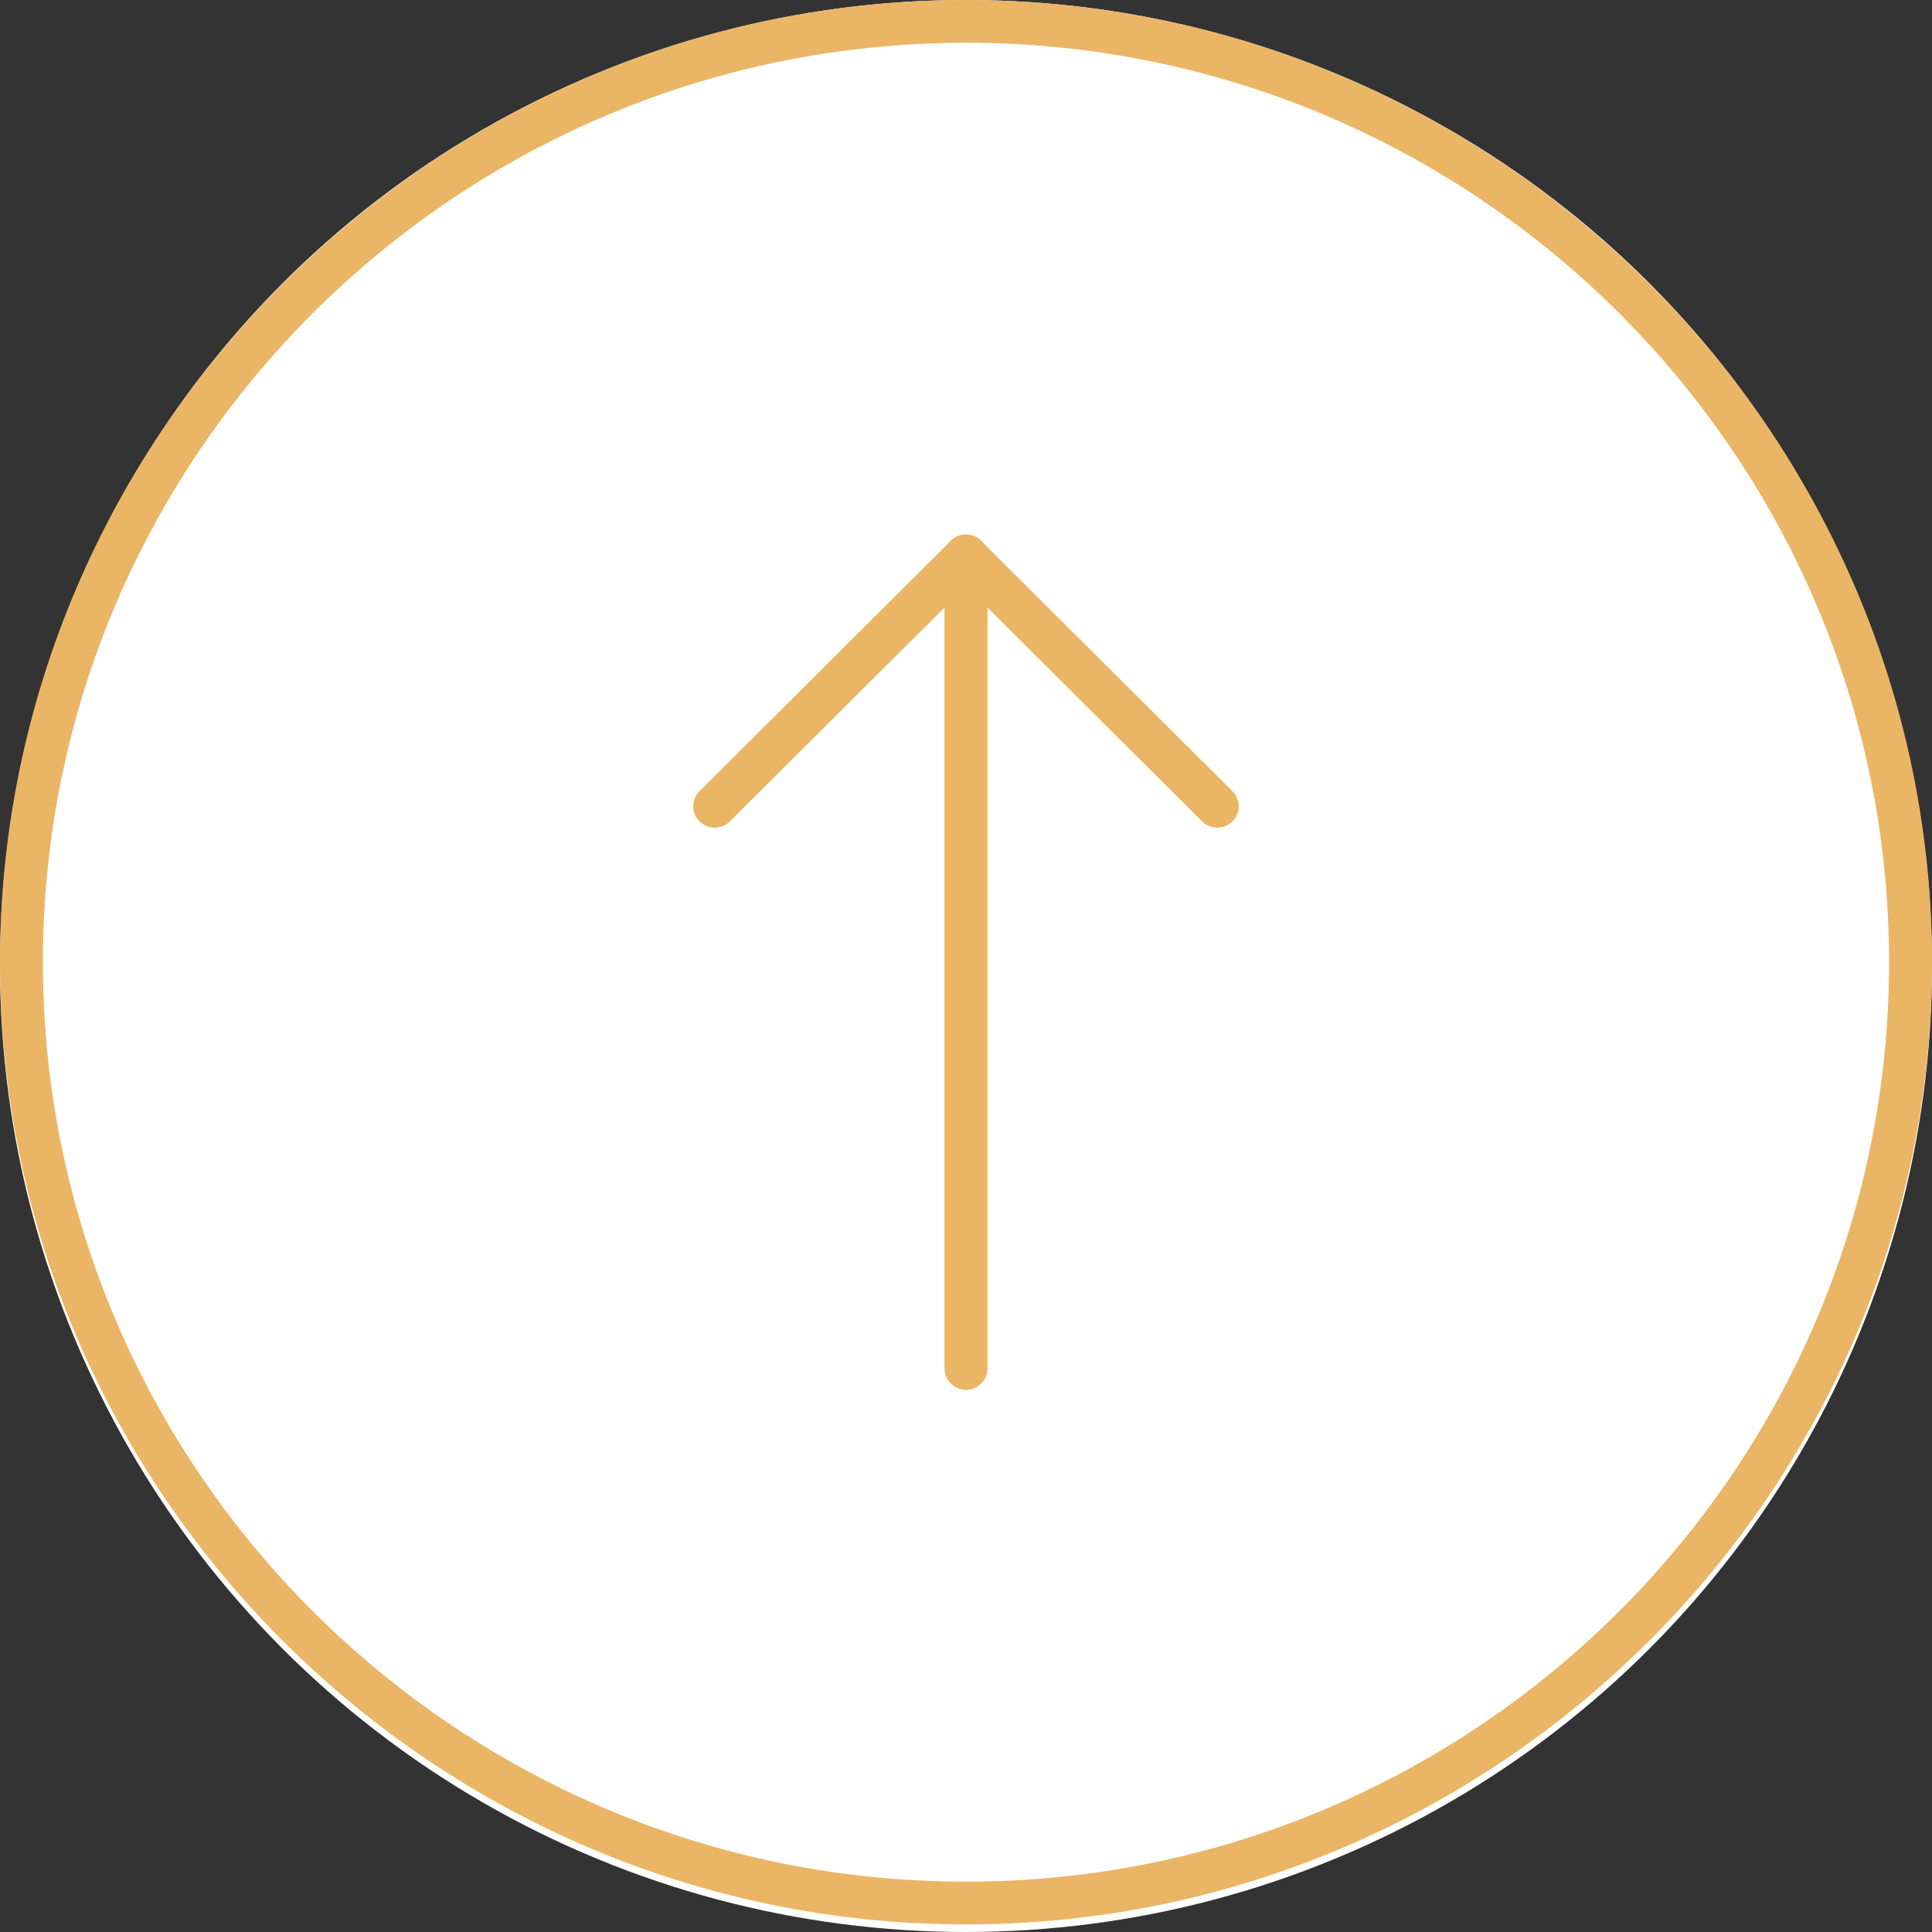 <svg width="51" height="51" viewBox="0 0 51 51" fill="none" xmlns="http://www.w3.org/2000/svg">
<rect x="0" y="0" width="51" height="51" fill="#333333" stroke="none"/>
<circle cx="25.5" cy="25.5" r="25.5" fill="white"/>
<path d="M49.867 25.4C49.867 38.783 38.936 49.671 25.5 49.671C12.064 49.671 1.133 38.783 1.133 25.4C1.133 12.017 12.064 1.129 25.5 1.129C38.936 1.129 49.867 12.017 49.867 25.4ZM51 25.4C51 11.43 39.525 -5.01588e-07 25.5 -1.11464e-06C11.475 -1.72769e-06 -4.99621e-07 11.43 -1.11027e-06 25.4C-1.72092e-06 39.37 11.475 50.8 25.5 50.8C39.525 50.8 51 39.37 51 25.4Z" fill="#EAB665"/>
<path d="M25.5 14.111C25.811 14.111 26.067 14.365 26.067 14.676L26.067 36.125C26.067 36.435 25.812 36.689 25.5 36.689C25.189 36.689 24.933 36.435 24.933 36.125L24.933 14.676C24.933 14.365 25.189 14.111 25.5 14.111Z" fill="#EAB665"/>
<path d="M25.098 14.277C24.878 14.496 24.878 14.855 25.098 15.075L31.733 21.683C31.953 21.903 32.314 21.903 32.534 21.683C32.755 21.464 32.755 21.105 32.534 20.885L25.899 14.277C25.679 14.057 25.319 14.057 25.098 14.277Z" fill="#EAB665"/>
<path d="M25.901 14.277C25.68 14.057 25.32 14.057 25.099 14.277L18.465 20.885C18.244 21.105 18.244 21.463 18.465 21.683C18.685 21.903 19.046 21.903 19.266 21.683L25.901 15.075C26.121 14.855 26.121 14.496 25.901 14.277Z" fill="#EAB665"/>
</svg>
